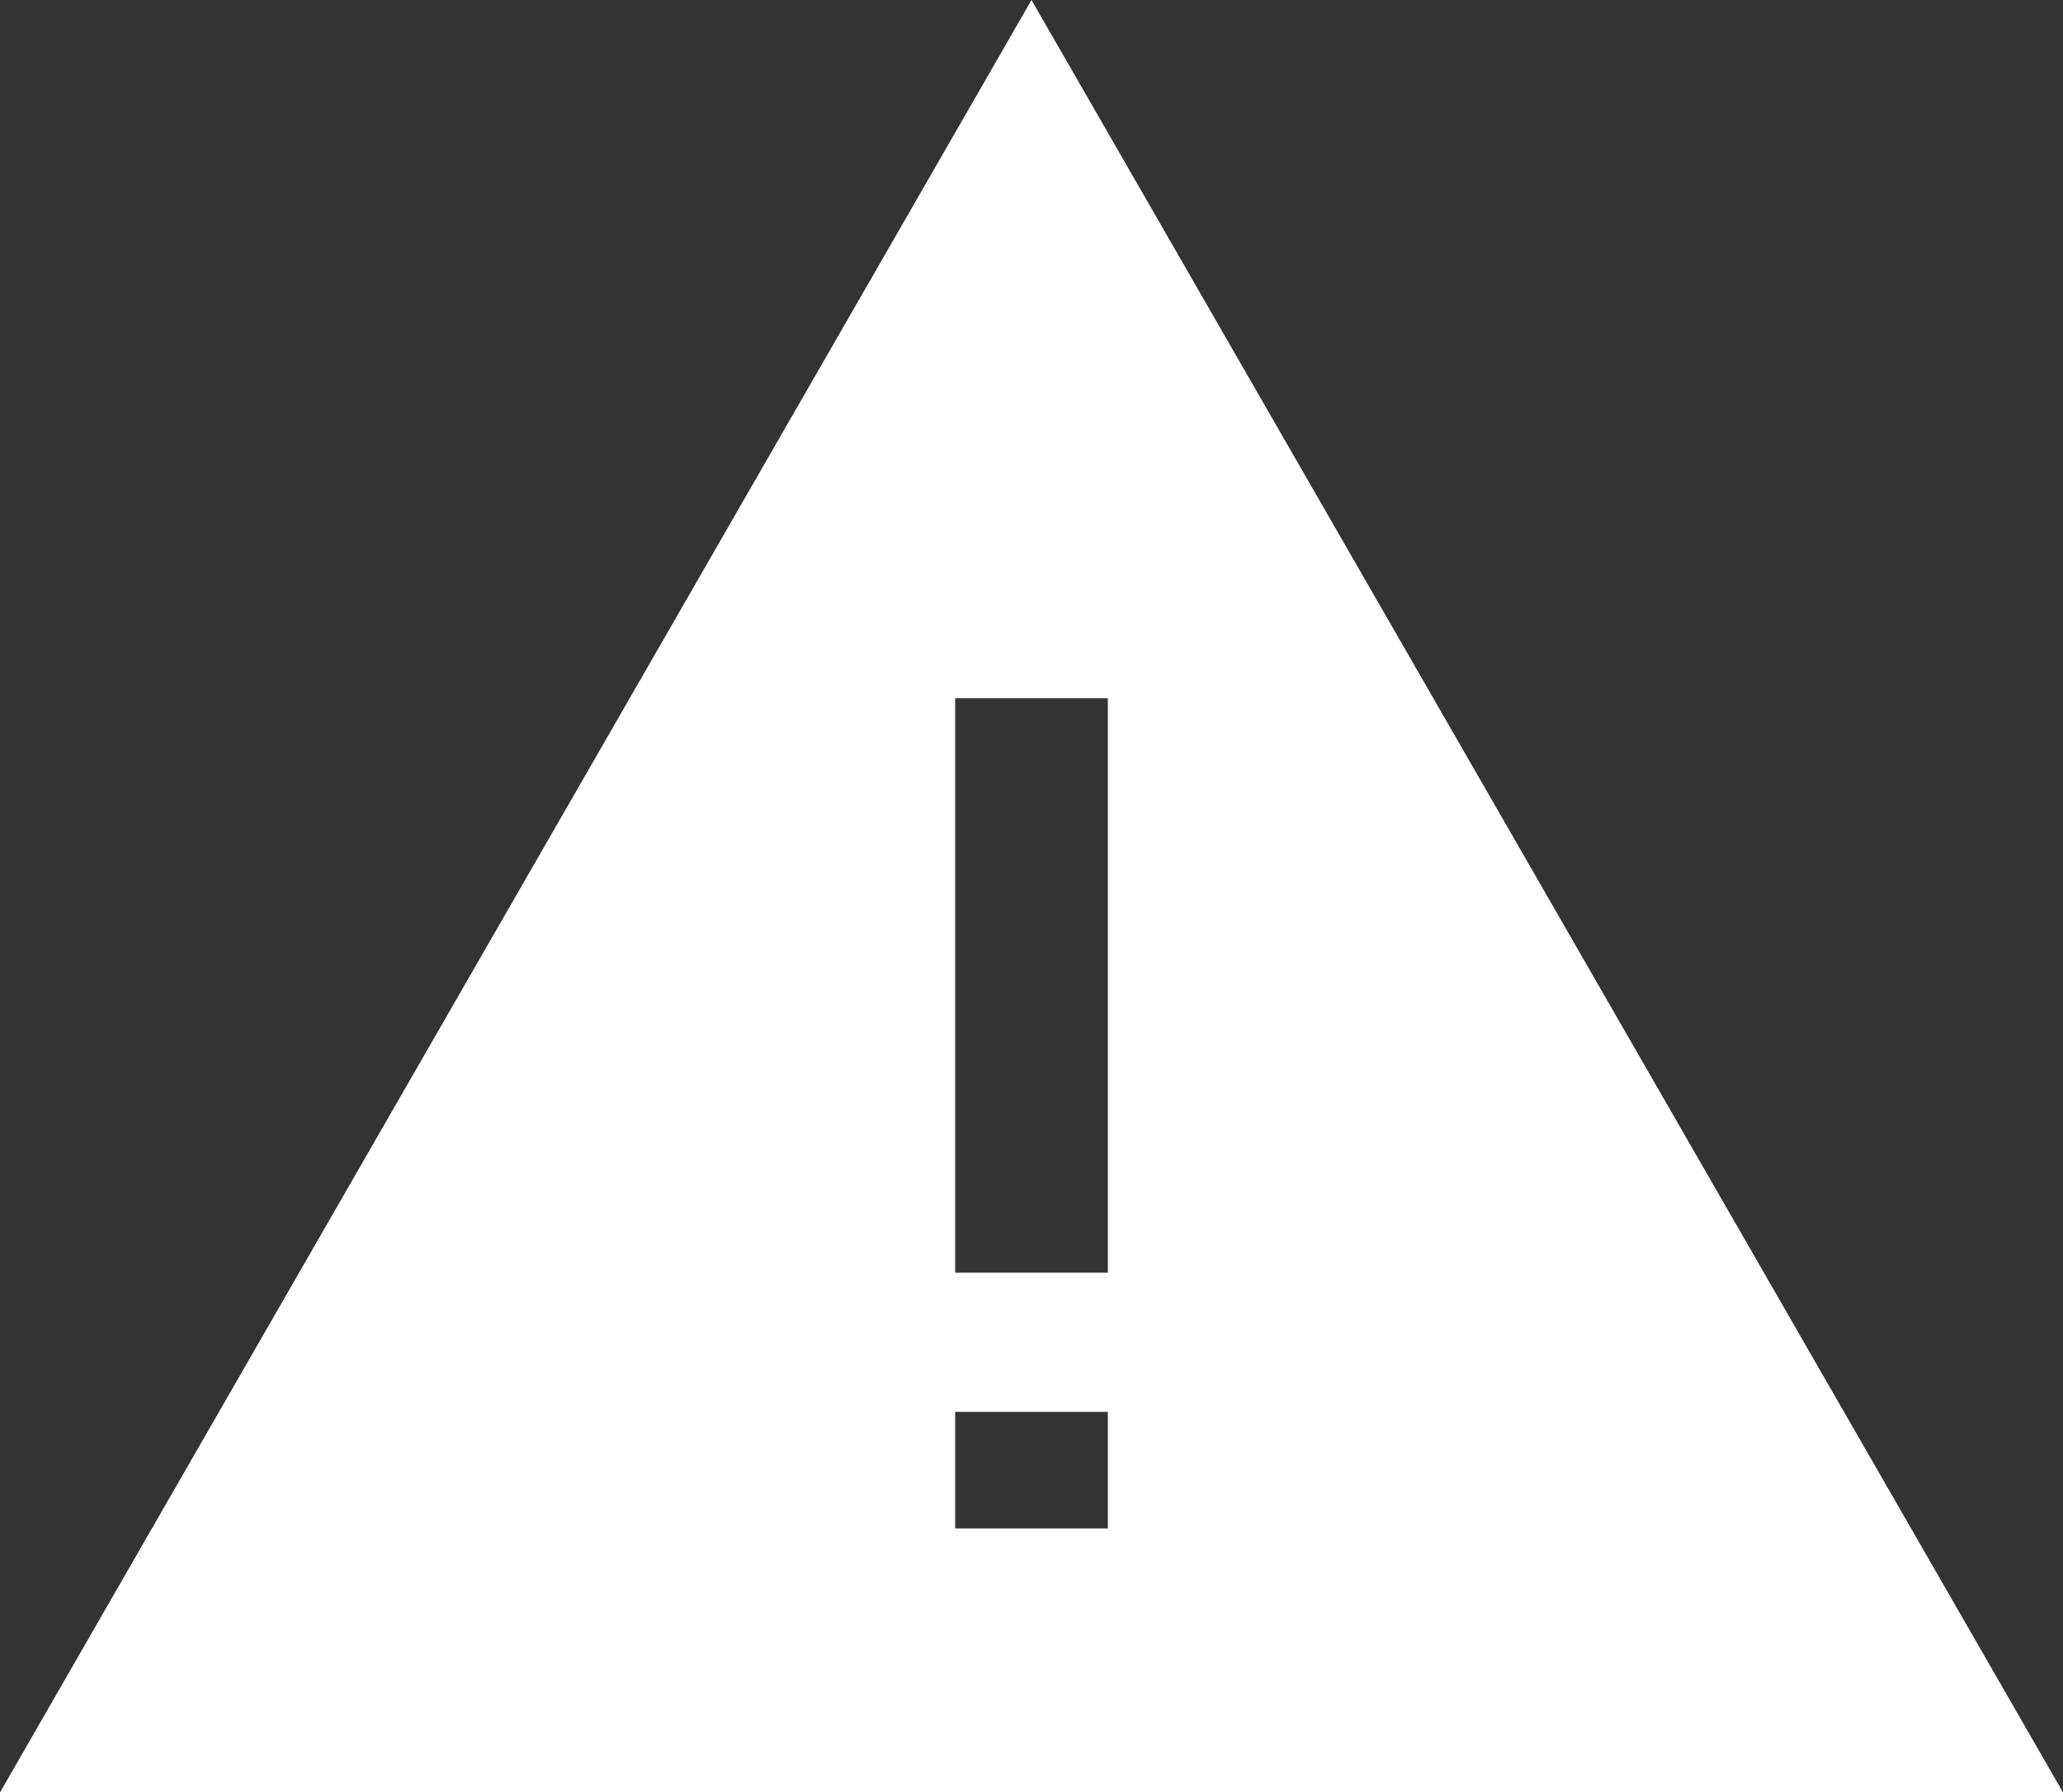 <svg id="Layer_1" data-name="Layer 1" xmlns="http://www.w3.org/2000/svg" width="20" height="17.38" viewBox="0 0 20 17.38"><rect x="0" y="0" width="20" height="17.38" fill="#333333" stroke="none"/><title>icon-error</title><g id="icons"><g id="Artboard"><path id="Fill-1" d="M10,0,0,17.38H20ZM9.26,12.34h1.48V6.77H9.26Zm0,2.48h1.48V13.69H9.26Z" fill="white" fill-rule="evenodd"/></g></g></svg>